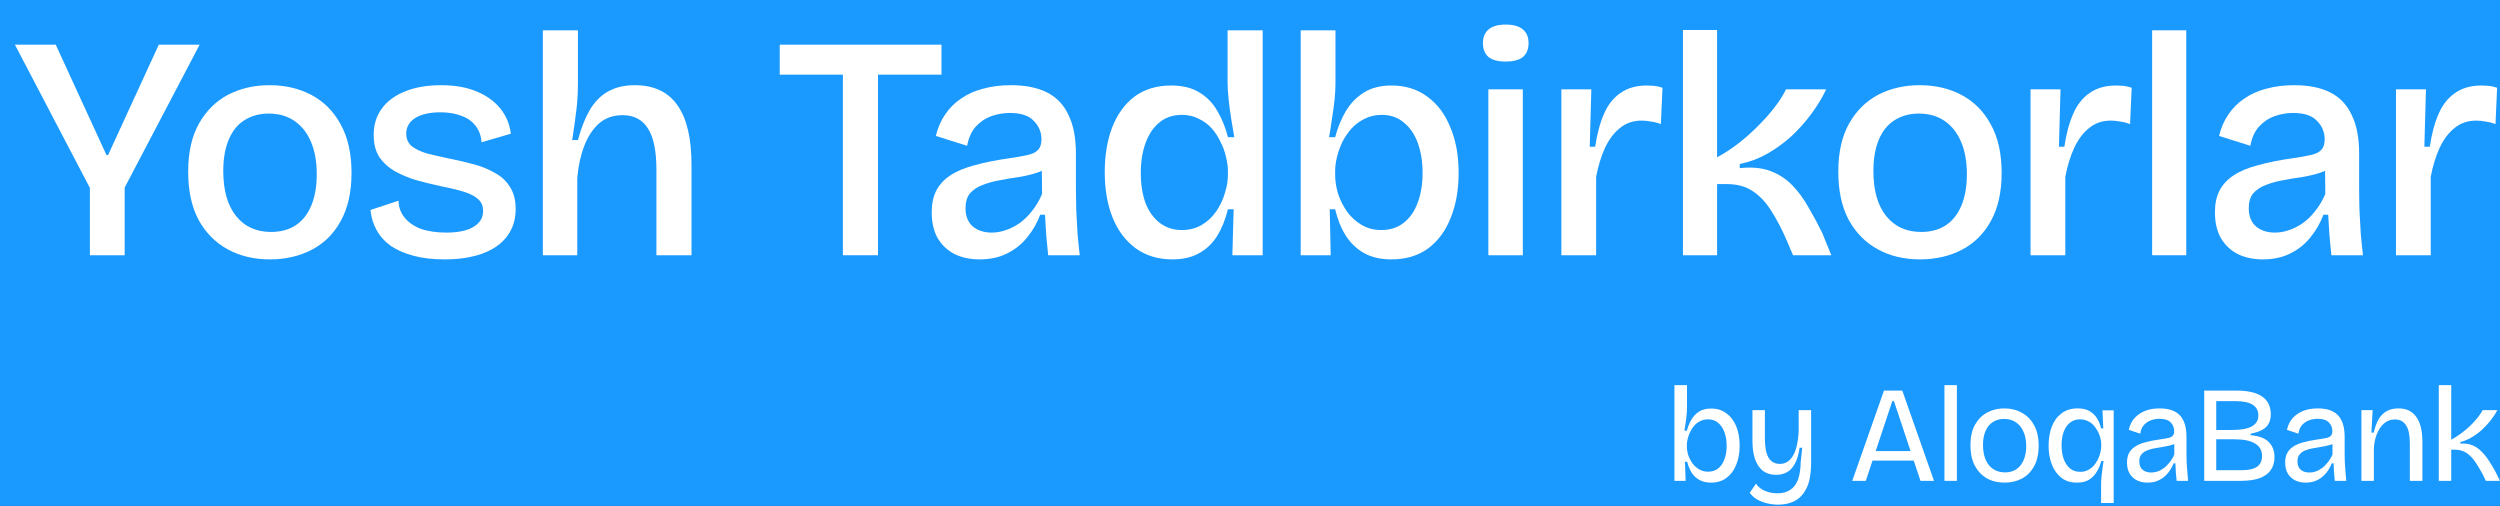 <svg width="1097" height="222" viewBox="0 0 1097 222" fill="none" xmlns="http://www.w3.org/2000/svg">
<rect x="0" y="0" width="1097" height="222" fill="#333333" stroke="none"/>
<g clip-path="url(#clip0_88_19)">
<rect width="1097" height="222" fill="#1A99FF"/>
<path d="M-103.954 -21.272L-120.792 34.301C-120.918 34.829 -121.407 35.204 -121.952 35.204H-131.02C-131.579 35.204 -132.054 34.829 -132.18 34.301L-149.046 -21.272C-149.227 -22.022 -148.669 -22.745 -147.886 -22.745H-144.854C-144.407 -22.745 -144.057 -22.398 -144.043 -21.953C-143.624 -12.737 -135.995 -5.412 -126.633 -5.412C-117.271 -5.412 -109.641 -12.751 -109.222 -21.953C-109.208 -22.398 -108.859 -22.745 -108.412 -22.745H-105.114C-104.345 -22.745 -103.773 -22.022 -103.954 -21.272Z" fill="white"/>
<path d="M-126.731 -11.236C-121.799 -11.236 -117.802 -15.212 -117.802 -20.118C-117.802 -25.023 -121.799 -29 -126.731 -29C-131.662 -29 -135.659 -25.023 -135.659 -20.118C-135.659 -15.212 -131.662 -11.236 -126.731 -11.236Z" fill="white"/>
<path d="M-150.848 -20.799L-137.504 35.705C-137.35 36.233 -137.574 36.803 -138.049 37.067L-145.902 41.584C-146.377 41.862 -146.992 41.779 -147.369 41.376L-189.89 1.636C-190.434 1.08 -190.309 0.176 -189.624 -0.213L-186.997 -1.714C-186.62 -1.937 -186.131 -1.798 -185.893 -1.436C-180.905 6.334 -170.606 8.892 -162.502 4.235C-154.398 -0.421 -151.477 -10.569 -155.739 -18.756C-155.949 -19.145 -155.823 -19.617 -155.432 -19.84L-152.567 -21.48C-151.896 -21.869 -151.044 -21.522 -150.82 -20.785L-150.848 -20.799Z" fill="white"/>
<path d="M-169.992 0.413C-165.06 0.413 -161.063 -3.564 -161.063 -8.47C-161.063 -13.375 -165.06 -17.352 -169.992 -17.352C-174.923 -17.352 -178.921 -13.375 -178.921 -8.47C-178.921 -3.564 -174.923 0.413 -169.992 0.413Z" fill="white"/>
<path d="M-191.203 2.942L-151.254 45.24C-150.848 45.616 -150.765 46.227 -151.044 46.7L-155.585 54.512C-155.865 54.984 -156.424 55.221 -156.955 55.054L-213.756 41.779C-214.51 41.571 -214.846 40.723 -214.454 40.042L-212.945 37.428C-212.722 37.053 -212.247 36.928 -211.855 37.123C-203.625 41.376 -193.425 38.457 -188.744 30.395C-184.063 22.333 -186.634 12.089 -194.445 7.126C-194.822 6.89 -194.948 6.417 -194.724 6.028L-193.075 3.179C-192.684 2.511 -191.776 2.386 -191.217 2.915L-191.203 2.942Z" fill="white"/>
<path d="M-201.585 32.021C-196.654 32.021 -192.656 28.045 -192.656 23.139C-192.656 18.234 -196.654 14.257 -201.585 14.257C-206.516 14.257 -210.514 18.234 -210.514 23.139C-210.514 28.045 -206.516 32.021 -201.585 32.021Z" fill="white"/>
<path d="M-214.231 43.572L-158.366 60.322C-157.835 60.447 -157.458 60.933 -157.458 61.475V70.497C-157.458 71.053 -157.835 71.525 -158.366 71.65L-214.231 88.4C-214.985 88.581 -215.712 88.025 -215.712 87.246V84.23C-215.712 83.785 -215.363 83.438 -214.916 83.424C-205.651 83.007 -198.287 75.417 -198.287 66.104C-198.287 56.791 -205.665 49.202 -214.916 48.785C-215.363 48.771 -215.712 48.423 -215.712 47.979V44.698C-215.712 43.934 -214.985 43.364 -214.231 43.544V43.572Z" fill="white"/>
<path d="M-213.071 75.112C-208.14 75.112 -204.142 71.135 -204.142 66.229C-204.142 61.324 -208.14 57.347 -213.071 57.347C-218.002 57.347 -222 61.324 -222 66.229C-222 71.135 -218.002 75.112 -213.071 75.112Z" fill="white"/>
<path d="M-213.756 90.207L-156.955 76.932C-156.424 76.779 -155.851 77.002 -155.585 77.475L-151.044 85.286C-150.765 85.759 -150.848 86.371 -151.254 86.746L-191.203 129.044C-191.762 129.586 -192.67 129.461 -193.061 128.78L-194.571 126.166C-194.794 125.791 -194.654 125.305 -194.291 125.068C-186.48 120.106 -183.909 109.862 -188.59 101.8C-193.271 93.738 -203.472 90.832 -211.702 95.072C-212.093 95.281 -212.568 95.155 -212.792 94.766L-214.44 91.917C-214.832 91.249 -214.482 90.402 -213.742 90.179L-213.756 90.207Z" fill="white"/>
<path d="M-201.362 118.146C-196.43 118.146 -192.433 114.169 -192.433 109.264C-192.433 104.358 -196.43 100.382 -201.362 100.382C-206.293 100.382 -210.29 104.358 -210.29 109.264C-210.29 114.169 -206.293 118.146 -201.362 118.146Z" fill="white"/>
<path d="M-189.89 130.364L-147.369 90.624C-146.992 90.221 -146.377 90.138 -145.902 90.415L-138.049 94.933C-137.574 95.211 -137.336 95.767 -137.504 96.295L-150.848 152.799C-151.058 153.55 -151.91 153.883 -152.595 153.494L-155.222 151.993C-155.599 151.77 -155.725 151.298 -155.529 150.909C-151.254 142.721 -154.188 132.574 -162.292 127.918C-170.397 123.261 -180.695 125.819 -185.684 133.589C-185.921 133.964 -186.396 134.089 -186.787 133.867L-189.652 132.227C-190.323 131.838 -190.448 130.934 -189.917 130.378L-189.89 130.364Z" fill="white"/>
<path d="M-169.586 149.574C-164.655 149.574 -160.658 145.597 -160.658 140.692C-160.658 135.787 -164.655 131.81 -169.586 131.81C-174.518 131.81 -178.515 135.787 -178.515 140.692C-178.515 145.597 -174.518 149.574 -169.586 149.574Z" fill="white"/>
<path d="M-149.046 153.272L-132.208 97.699C-132.082 97.171 -131.593 96.796 -131.048 96.796H-121.98C-121.421 96.796 -120.946 97.171 -120.82 97.699L-103.982 153.272C-103.8 154.022 -104.359 154.745 -105.142 154.745H-108.174C-108.621 154.745 -108.971 154.397 -108.985 153.953C-109.404 144.737 -117.033 137.412 -126.395 137.412C-135.757 137.412 -143.387 144.751 -143.806 153.953C-143.82 154.397 -144.169 154.745 -144.616 154.745H-147.914C-148.682 154.745 -149.255 154.022 -149.074 153.272H-149.046Z" fill="white"/>
<path d="M-126.269 161C-121.338 161 -117.341 157.023 -117.341 152.118C-117.341 147.212 -121.338 143.236 -126.269 143.236C-131.201 143.236 -135.198 147.212 -135.198 152.118C-135.198 157.023 -131.201 161 -126.269 161Z" fill="white"/>
<path d="M-102.166 152.799L-115.51 96.295C-115.664 95.767 -115.44 95.197 -114.965 94.933L-107.112 90.415C-106.637 90.138 -106.022 90.221 -105.645 90.624L-63.124 130.364C-62.58 130.92 -62.705 131.824 -63.39 132.213L-66.017 133.714C-66.394 133.937 -66.883 133.798 -67.121 133.436C-72.109 125.666 -82.407 123.108 -90.512 127.765C-98.616 132.421 -101.537 142.569 -97.275 150.756C-97.065 151.145 -97.191 151.617 -97.582 151.84L-100.447 153.48C-101.118 153.869 -101.97 153.522 -102.194 152.785L-102.166 152.799Z" fill="white"/>
<path d="M-83.008 149.352C-78.077 149.352 -74.079 145.375 -74.079 140.47C-74.079 135.564 -78.077 131.587 -83.008 131.587C-87.94 131.587 -91.937 135.564 -91.937 140.47C-91.937 145.375 -87.94 149.352 -83.008 149.352Z" fill="white"/>
<path d="M-61.797 129.058L-101.746 86.76C-102.152 86.385 -102.235 85.773 -101.956 85.3L-97.415 77.488C-97.135 77.016 -96.576 76.779 -96.045 76.946L-39.244 90.221C-38.49 90.429 -38.154 91.277 -38.545 91.958L-40.055 94.572C-40.278 94.947 -40.753 95.072 -41.145 94.877C-49.375 90.624 -59.575 93.543 -64.256 101.605C-68.937 109.667 -66.366 119.911 -58.555 124.874C-58.178 125.11 -58.052 125.583 -58.276 125.972L-59.925 128.821C-60.316 129.489 -61.224 129.614 -61.783 129.085L-61.797 129.058Z" fill="white"/>
<path d="M-51.415 117.743C-46.484 117.743 -42.486 113.766 -42.486 108.861C-42.486 103.955 -46.484 99.979 -51.415 99.979C-56.346 99.979 -60.344 103.955 -60.344 108.861C-60.344 113.766 -56.346 117.743 -51.415 117.743Z" fill="white"/>
<path d="M-38.769 88.428L-94.634 71.678C-95.165 71.553 -95.542 71.067 -95.542 70.525V61.503C-95.542 60.947 -95.165 60.475 -94.634 60.35L-38.769 43.6C-38.014 43.419 -37.288 43.975 -37.288 44.754V47.77C-37.288 48.215 -37.637 48.562 -38.084 48.576C-47.349 48.993 -54.713 56.583 -54.713 65.896C-54.713 75.209 -47.335 82.798 -38.084 83.215C-37.637 83.229 -37.288 83.577 -37.288 84.021V87.302C-37.288 88.066 -38.014 88.636 -38.769 88.456V88.428Z" fill="white"/>
<path d="M-39.929 74.653C-34.998 74.653 -31 70.676 -31 65.771C-31 60.865 -34.998 56.889 -39.929 56.889C-44.86 56.889 -48.858 60.865 -48.858 65.771C-48.858 70.676 -44.86 74.653 -39.929 74.653Z" fill="white"/>
<path d="M-39.244 41.779L-96.045 55.054C-96.576 55.207 -97.149 54.984 -97.415 54.512L-101.956 46.7C-102.235 46.227 -102.152 45.616 -101.746 45.24L-61.797 2.942C-61.238 2.4 -60.33 2.525 -59.938 3.206L-58.429 5.82C-58.206 6.195 -58.346 6.681 -58.709 6.918C-66.52 11.88 -69.091 22.124 -64.41 30.186C-59.729 38.248 -49.529 41.154 -41.298 36.914C-40.907 36.706 -40.432 36.831 -40.208 37.22L-38.559 40.069C-38.168 40.737 -38.518 41.584 -39.258 41.807L-39.244 41.779Z" fill="white"/>
<path d="M-51.639 31.618C-46.707 31.618 -42.71 27.642 -42.71 22.736C-42.71 17.831 -46.707 13.854 -51.639 13.854C-56.57 13.854 -60.567 17.831 -60.567 22.736C-60.567 27.642 -56.57 31.618 -51.639 31.618Z" fill="white"/>
<path d="M-63.111 1.636L-105.631 41.376C-106.008 41.779 -106.623 41.862 -107.098 41.584L-114.951 37.067C-115.426 36.789 -115.664 36.233 -115.496 35.705L-102.152 -20.799C-101.942 -21.55 -101.09 -21.883 -100.405 -21.494L-97.778 -19.993C-97.401 -19.77 -97.275 -19.298 -97.471 -18.909C-101.746 -10.721 -98.812 -0.574 -90.708 4.082C-82.603 8.739 -72.305 6.181 -67.316 -1.589C-67.079 -1.964 -66.604 -2.089 -66.213 -1.867L-63.348 -0.227C-62.677 0.162 -62.551 1.066 -63.083 1.622L-63.111 1.636Z" fill="white"/>
<path d="M-83.414 0.19C-78.482 0.19 -74.485 -3.787 -74.485 -8.692C-74.485 -13.598 -78.482 -17.574 -83.414 -17.574C-88.345 -17.574 -92.343 -13.598 -92.343 -8.692C-92.343 -3.787 -88.345 0.19 -83.414 0.19Z" fill="white"/>
<path d="M39.44 112V82.46L6.54 19.6H24.46L46.72 68.04H47.42L69.68 19.6H87.6L54.7 82.32V112H39.44Z" fill="white"/>
<path d="M118.412 113.82C111.412 113.82 105.205 112.327 99.792 109.34C94.379 106.353 90.132 102.013 87.052 96.32C84.065 90.627 82.572 83.627 82.572 75.32C82.572 66.827 84.159 59.78 87.332 54.18C90.505 48.58 94.752 44.38 100.072 41.58C105.485 38.78 111.552 37.38 118.272 37.38C125.179 37.38 131.339 38.827 136.752 41.72C142.165 44.613 146.412 48.907 149.492 54.6C152.665 60.293 154.252 67.387 154.252 75.88C154.252 84.28 152.665 91.327 149.492 97.02C146.412 102.62 142.165 106.82 136.752 109.62C131.339 112.42 125.225 113.82 118.412 113.82ZM118.972 101.78C123.172 101.78 126.765 100.8 129.752 98.84C132.739 96.88 135.025 93.987 136.612 90.16C138.199 86.333 138.992 81.76 138.992 76.44C138.992 70.933 138.152 66.22 136.472 62.3C134.792 58.287 132.365 55.207 129.192 53.06C126.112 50.913 122.332 49.84 117.852 49.84C113.839 49.84 110.292 50.82 107.212 52.78C104.225 54.647 101.939 57.493 100.352 61.32C98.765 65.053 97.972 69.627 97.972 75.04C97.972 83.533 99.839 90.113 103.572 94.78C107.305 99.447 112.439 101.78 118.972 101.78Z" fill="white"/>
<path d="M195.054 113.82C190.014 113.82 185.534 113.307 181.614 112.28C177.694 111.253 174.334 109.807 171.534 107.94C168.828 105.98 166.728 103.647 165.234 100.94C163.741 98.233 162.854 95.293 162.574 92.12L174.894 88.06C174.894 90.767 175.734 93.193 177.414 95.34C179.094 97.487 181.474 99.167 184.554 100.38C187.728 101.5 191.508 102.06 195.894 102.06C201.028 102.06 204.994 101.22 207.794 99.54C210.594 97.86 211.994 95.527 211.994 92.54C211.994 90.3 211.201 88.527 209.614 87.22C208.121 85.913 205.928 84.84 203.034 84C200.234 83.16 196.921 82.367 193.094 81.62C189.641 80.873 186.188 80.033 182.734 79.1C179.374 78.073 176.248 76.767 173.354 75.18C170.554 73.593 168.268 71.54 166.494 69.02C164.814 66.407 163.974 63.14 163.974 59.22C163.974 54.74 165.141 50.913 167.474 47.74C169.808 44.473 173.168 41.953 177.554 40.18C182.034 38.313 187.354 37.38 193.514 37.38C199.488 37.38 204.621 38.267 208.914 40.04C213.301 41.813 216.801 44.287 219.414 47.46C222.028 50.633 223.614 54.367 224.174 58.66L211.294 62.44C211.108 59.547 210.221 57.12 208.634 55.16C207.141 53.2 205.088 51.753 202.474 50.82C199.861 49.793 196.781 49.28 193.234 49.28C188.568 49.28 184.881 50.12 182.174 51.8C179.561 53.48 178.254 55.767 178.254 58.66C178.254 60.9 179.048 62.72 180.634 64.12C182.314 65.427 184.554 66.5 187.354 67.34C190.248 68.087 193.514 68.833 197.154 69.58C200.888 70.327 204.481 71.167 207.934 72.1C211.388 73.033 214.468 74.293 217.174 75.88C219.974 77.373 222.168 79.427 223.754 82.04C225.434 84.56 226.274 87.78 226.274 91.7C226.274 96.46 224.968 100.52 222.354 103.88C219.834 107.147 216.241 109.62 211.574 111.3C206.908 112.98 201.401 113.82 195.054 113.82Z" fill="white"/>
<path d="M238.193 112V13.3H253.593V35.98C253.593 37.94 253.546 39.993 253.453 42.14C253.36 44.193 253.173 46.293 252.893 48.44C252.613 50.587 252.333 52.733 252.053 54.88C251.773 57.027 251.446 59.22 251.073 61.46H253.593C254.993 56.233 256.72 51.847 258.773 48.3C260.92 44.66 263.58 41.953 266.753 40.18C270.02 38.313 273.94 37.38 278.513 37.38C286.913 37.38 293.166 40.32 297.273 46.2C301.38 51.987 303.433 60.713 303.433 72.38V112H288.033V74.34C288.033 66.127 286.773 60.107 284.253 56.28C281.826 52.453 278.14 50.54 273.193 50.54C269.086 50.54 265.633 51.753 262.833 54.18C260.126 56.607 257.98 59.873 256.393 63.98C254.806 68.087 253.78 72.753 253.313 77.98V112H238.193Z" fill="white"/>
<path d="M369.862 112V19.6H385.262V112H369.862ZM342.142 32.76V19.6H413.122V32.76H342.142Z" fill="white"/>
<path d="M429.834 113.82C425.821 113.82 422.228 113.073 419.054 111.58C415.881 109.993 413.361 107.66 411.494 104.58C409.721 101.5 408.834 97.673 408.834 93.1C408.834 89.46 409.488 86.333 410.794 83.72C412.194 81.013 414.248 78.773 416.954 77C419.754 75.133 423.301 73.64 427.594 72.52C431.888 71.307 436.974 70.28 442.854 69.44C446.121 68.973 448.781 68.507 450.834 68.04C452.981 67.573 454.521 66.827 455.454 65.8C456.481 64.773 456.994 63.233 456.994 61.18C456.994 58.007 455.874 55.3 453.634 53.06C451.488 50.727 447.988 49.56 443.134 49.56C440.428 49.56 437.721 50.027 435.014 50.96C432.401 51.893 430.114 53.433 428.154 55.58C426.288 57.633 425.028 60.433 424.374 63.98L410.654 59.64C411.494 56.093 412.848 52.967 414.714 50.26C416.581 47.46 418.914 45.127 421.714 43.26C424.514 41.3 427.734 39.853 431.374 38.92C435.108 37.893 439.168 37.38 443.554 37.38C449.994 37.38 455.314 38.453 459.514 40.6C463.714 42.747 466.841 46.06 468.894 50.54C471.041 54.927 472.114 60.573 472.114 67.48V82.32C472.114 85.4 472.161 88.667 472.254 92.12C472.441 95.48 472.628 98.887 472.814 102.34C473.094 105.7 473.421 108.92 473.794 112H459.934C459.654 109.2 459.374 106.307 459.094 103.32C458.908 100.333 458.721 97.3 458.534 94.22H456.434C455.128 97.767 453.261 101.033 450.834 104.02C448.501 107.007 445.561 109.387 442.014 111.16C438.561 112.933 434.501 113.82 429.834 113.82ZM435.154 102.06C437.114 102.06 439.074 101.733 441.034 101.08C443.088 100.427 445.094 99.447 447.054 98.14C449.108 96.74 450.974 94.967 452.654 92.82C454.428 90.673 455.968 88.107 457.274 85.12L457.134 71.96L460.774 72.66C459.188 74.06 457.181 75.133 454.754 75.88C452.421 76.627 449.854 77.233 447.054 77.7C444.254 78.073 441.454 78.54 438.654 79.1C435.948 79.567 433.428 80.267 431.094 81.2C428.854 82.04 427.034 83.253 425.634 84.84C424.328 86.427 423.674 88.62 423.674 91.42C423.674 94.873 424.748 97.533 426.894 99.4C429.041 101.173 431.794 102.06 435.154 102.06Z" fill="white"/>
<path d="M514.441 113.82C508.281 113.82 502.961 112.233 498.481 109.06C494.001 105.793 490.595 101.313 488.261 95.62C485.928 89.833 484.761 83.16 484.761 75.6C484.761 68.227 485.835 61.693 487.981 56C490.221 50.213 493.488 45.687 497.781 42.42C502.168 39.153 507.535 37.52 513.881 37.52C518.921 37.52 523.075 38.547 526.341 40.6C529.608 42.56 532.221 45.267 534.181 48.72C536.235 52.173 537.775 56 538.801 60.2H541.601C541.135 57.493 540.668 54.693 540.201 51.8C539.735 48.813 539.361 45.967 539.081 43.26C538.801 40.46 538.661 37.987 538.661 35.84V13.3H554.061V112H540.761L541.321 91.84H538.801C537.681 96.413 536.095 100.333 534.041 103.6C531.988 106.867 529.328 109.387 526.061 111.16C522.888 112.933 519.015 113.82 514.441 113.82ZM518.641 100.94C521.908 100.94 524.801 100.193 527.321 98.7C529.841 97.207 531.941 95.247 533.621 92.82C535.301 90.393 536.561 87.78 537.401 84.98C538.335 82.087 538.801 79.38 538.801 76.86V74.9C538.801 73.033 538.521 71.027 537.961 68.88C537.495 66.64 536.701 64.447 535.581 62.3C534.555 60.06 533.248 58.053 531.661 56.28C530.075 54.507 528.161 53.107 525.921 52.08C523.775 50.96 521.348 50.4 518.641 50.4C514.721 50.4 511.408 51.52 508.701 53.76C506.088 55.907 504.081 58.893 502.681 62.72C501.281 66.547 500.581 70.933 500.581 75.88C500.581 80.92 501.281 85.353 502.681 89.18C504.175 92.913 506.275 95.807 508.981 97.86C511.688 99.913 514.908 100.94 518.641 100.94Z" fill="white"/>
<path d="M610.508 113.82C605.841 113.82 601.828 112.887 598.468 111.02C595.201 109.153 592.541 106.587 590.488 103.32C588.434 100.053 586.894 96.227 585.868 91.84H583.488L583.908 112H570.748V13.3H586.008V36.4C586.008 38.733 585.868 41.253 585.588 43.96C585.308 46.573 584.934 49.28 584.468 52.08C584.094 54.787 583.674 57.493 583.208 60.2H585.868C586.988 56 588.528 52.22 590.488 48.86C592.541 45.407 595.201 42.653 598.468 40.6C601.734 38.547 605.794 37.52 610.648 37.52C616.714 37.52 621.941 39.153 626.328 42.42C630.714 45.593 634.074 50.073 636.408 55.86C638.834 61.553 640.048 68.227 640.048 75.88C640.048 83.347 638.881 89.927 636.548 95.62C634.308 101.313 630.994 105.793 626.608 109.06C622.221 112.233 616.854 113.82 610.508 113.82ZM606.168 100.94C609.901 100.94 613.121 99.913 615.828 97.86C618.534 95.807 620.588 92.913 621.988 89.18C623.481 85.353 624.228 80.92 624.228 75.88C624.228 70.933 623.528 66.547 622.128 62.72C620.728 58.893 618.674 55.907 615.968 53.76C613.354 51.52 610.134 50.4 606.308 50.4C603.601 50.4 601.128 50.96 598.888 52.08C596.741 53.107 594.828 54.507 593.148 56.28C591.561 58.053 590.208 60.013 589.088 62.16C588.061 64.307 587.268 66.5 586.708 68.74C586.148 70.98 585.868 73.033 585.868 74.9V76.86C585.868 79.38 586.288 82.087 587.128 84.98C588.061 87.78 589.368 90.393 591.048 92.82C592.821 95.247 594.968 97.207 597.488 98.7C600.008 100.193 602.901 100.94 606.168 100.94Z" fill="white"/>
<path d="M653.091 112V39.2H668.211V112H653.091ZM660.651 27.02C657.384 27.02 654.911 26.367 653.231 25.06C651.551 23.66 650.711 21.607 650.711 18.9C650.711 16.287 651.551 14.28 653.231 12.88C654.911 11.48 657.384 10.78 660.651 10.78C664.011 10.78 666.531 11.48 668.211 12.88C669.891 14.28 670.731 16.287 670.731 18.9C670.731 21.607 669.891 23.66 668.211 25.06C666.531 26.367 664.011 27.02 660.651 27.02Z" fill="white"/>
<path d="M685.121 112V39.2H698.281L697.581 64.4H699.961C700.801 58.707 702.108 53.853 703.881 49.84C705.654 45.827 708.081 42.793 711.161 40.74C714.241 38.593 718.068 37.52 722.641 37.52C723.574 37.52 724.601 37.567 725.721 37.66C726.841 37.753 728.101 38.033 729.501 38.5L728.801 54.46C727.401 53.9 725.954 53.527 724.461 53.34C722.968 53.06 721.614 52.92 720.401 52.92C716.668 52.92 713.494 53.993 710.881 56.14C708.268 58.193 706.074 61.087 704.301 64.82C702.621 68.46 701.314 72.707 700.381 77.56V112H685.121Z" fill="white"/>
<path d="M738.48 112V13.16H753.46V69.02C756.913 67.153 760.18 65.007 763.26 62.58C766.433 60.06 769.326 57.447 771.94 54.74C774.646 52.033 776.98 49.373 778.94 46.76C780.993 44.053 782.58 41.533 783.7 39.2H801.34C799.66 42.747 797.513 46.293 794.9 49.84C792.38 53.293 789.486 56.56 786.22 59.64C782.953 62.627 779.36 65.24 775.44 67.48C771.613 69.627 767.6 71.12 763.4 71.96V73.78C768.626 73.22 773.106 73.64 776.84 75.04C780.573 76.44 783.793 78.54 786.5 81.34C789.206 84.14 791.586 87.407 793.64 91.14C795.786 94.78 797.793 98.513 799.66 102.34L803.58 112H786.78L783.98 105.42C781.926 100.66 779.733 96.46 777.4 92.82C775.16 89.087 772.453 86.147 769.28 84C766.2 81.853 762.373 80.78 757.8 80.78H753.46V112H738.48Z" fill="white"/>
<path d="M842.485 113.82C835.485 113.82 829.279 112.327 823.865 109.34C818.452 106.353 814.205 102.013 811.125 96.32C808.139 90.627 806.645 83.627 806.645 75.32C806.645 66.827 808.232 59.78 811.405 54.18C814.579 48.58 818.825 44.38 824.145 41.58C829.559 38.78 835.625 37.38 842.345 37.38C849.252 37.38 855.412 38.827 860.825 41.72C866.239 44.613 870.485 48.907 873.565 54.6C876.739 60.293 878.325 67.387 878.325 75.88C878.325 84.28 876.739 91.327 873.565 97.02C870.485 102.62 866.239 106.82 860.825 109.62C855.412 112.42 849.299 113.82 842.485 113.82ZM843.045 101.78C847.245 101.78 850.839 100.8 853.825 98.84C856.812 96.88 859.099 93.987 860.685 90.16C862.272 86.333 863.065 81.76 863.065 76.44C863.065 70.933 862.225 66.22 860.545 62.3C858.865 58.287 856.439 55.207 853.266 53.06C850.186 50.913 846.405 49.84 841.925 49.84C837.912 49.84 834.365 50.82 831.285 52.78C828.299 54.647 826.012 57.493 824.425 61.32C822.839 65.053 822.045 69.627 822.045 75.04C822.045 83.533 823.912 90.113 827.645 94.78C831.379 99.447 836.512 101.78 843.045 101.78Z" fill="white"/>
<path d="M890.998 112V39.2H904.158L903.458 64.4H905.838C906.678 58.707 907.984 53.853 909.758 49.84C911.531 45.827 913.958 42.793 917.038 40.74C920.118 38.593 923.944 37.52 928.518 37.52C929.451 37.52 930.478 37.567 931.598 37.66C932.718 37.753 933.978 38.033 935.378 38.5L934.678 54.46C933.278 53.9 931.831 53.527 930.338 53.34C928.844 53.06 927.491 52.92 926.278 52.92C922.544 52.92 919.371 53.993 916.758 56.14C914.144 58.193 911.951 61.087 910.178 64.82C908.498 68.46 907.191 72.707 906.258 77.56V112H890.998Z" fill="white"/>
<path d="M944.356 112V13.3H959.336V112H944.356Z" fill="white"/>
<path d="M992.913 113.82C988.9 113.82 985.307 113.073 982.133 111.58C978.96 109.993 976.44 107.66 974.573 104.58C972.8 101.5 971.913 97.673 971.913 93.1C971.913 89.46 972.567 86.333 973.873 83.72C975.273 81.013 977.327 78.773 980.033 77C982.833 75.133 986.38 73.64 990.673 72.52C994.967 71.307 1000.05 70.28 1005.93 69.44C1009.2 68.973 1011.86 68.507 1013.91 68.04C1016.06 67.573 1017.6 66.827 1018.53 65.8C1019.56 64.773 1020.07 63.233 1020.07 61.18C1020.07 58.007 1018.95 55.3 1016.71 53.06C1014.57 50.727 1011.07 49.56 1006.21 49.56C1003.51 49.56 1000.8 50.027 998.093 50.96C995.48 51.893 993.193 53.433 991.233 55.58C989.367 57.633 988.107 60.433 987.453 63.98L973.733 59.64C974.573 56.093 975.927 52.967 977.793 50.26C979.66 47.46 981.993 45.127 984.793 43.26C987.593 41.3 990.813 39.853 994.453 38.92C998.187 37.893 1002.25 37.38 1006.63 37.38C1013.07 37.38 1018.39 38.453 1022.59 40.6C1026.79 42.747 1029.92 46.06 1031.97 50.54C1034.12 54.927 1035.19 60.573 1035.19 67.48V82.32C1035.19 85.4 1035.24 88.667 1035.33 92.12C1035.52 95.48 1035.71 98.887 1035.89 102.34C1036.17 105.7 1036.5 108.92 1036.87 112H1023.01C1022.73 109.2 1022.45 106.307 1022.17 103.32C1021.99 100.333 1021.8 97.3 1021.61 94.22H1019.51C1018.21 97.767 1016.34 101.033 1013.91 104.02C1011.58 107.007 1008.64 109.387 1005.09 111.16C1001.64 112.933 997.58 113.82 992.913 113.82ZM998.233 102.06C1000.19 102.06 1002.15 101.733 1004.11 101.08C1006.17 100.427 1008.17 99.447 1010.13 98.14C1012.19 96.74 1014.05 94.967 1015.73 92.82C1017.51 90.673 1019.05 88.107 1020.35 85.12L1020.21 71.96L1023.85 72.66C1022.27 74.06 1020.26 75.133 1017.83 75.88C1015.5 76.627 1012.93 77.233 1010.13 77.7C1007.33 78.073 1004.53 78.54 1001.73 79.1C999.027 79.567 996.507 80.267 994.173 81.2C991.933 82.04 990.113 83.253 988.713 84.84C987.407 86.427 986.753 88.62 986.753 91.42C986.753 94.873 987.827 97.533 989.973 99.4C992.12 101.173 994.873 102.06 998.233 102.06Z" fill="white"/>
<path d="M1051.35 112V39.2H1064.51L1063.81 64.4H1066.19C1067.03 58.707 1068.33 53.853 1070.11 49.84C1071.88 45.827 1074.31 42.793 1077.39 40.74C1080.47 38.593 1084.29 37.52 1088.87 37.52C1089.8 37.52 1090.83 37.567 1091.95 37.66C1093.07 37.753 1094.33 38.033 1095.73 38.5L1095.03 54.46C1093.63 53.9 1092.18 53.527 1090.69 53.34C1089.19 53.06 1087.84 52.92 1086.63 52.92C1082.89 52.92 1079.72 53.993 1077.11 56.14C1074.49 58.193 1072.3 61.087 1070.53 64.82C1068.85 68.46 1067.54 72.707 1066.61 77.56V112H1051.35Z" fill="white"/>
<path d="M750.82 211.78C748.82 211.78 747.1 211.38 745.66 210.58C744.26 209.78 743.12 208.7 742.24 207.34C741.4 205.94 740.76 204.36 740.32 202.6H739.36L739.66 211H734.74V169H740.26V178.72C740.26 179.76 740.2 180.86 740.08 182.02C740 183.14 739.86 184.3 739.66 185.5C739.5 186.7 739.32 187.86 739.12 188.98H740.2C740.64 187.3 741.28 185.72 742.12 184.24C742.96 182.76 744.08 181.56 745.48 180.64C746.92 179.72 748.7 179.26 750.82 179.26C753.46 179.26 755.7 179.96 757.54 181.36C759.42 182.72 760.86 184.62 761.86 187.06C762.86 189.5 763.36 192.34 763.36 195.58C763.36 198.7 762.86 201.48 761.86 203.92C760.9 206.36 759.48 208.28 757.6 209.68C755.76 211.08 753.5 211.78 750.82 211.78ZM749.5 206.98C751.22 206.98 752.68 206.52 753.88 205.6C755.08 204.68 756 203.36 756.64 201.64C757.32 199.92 757.66 197.92 757.66 195.64C757.66 193.4 757.34 191.42 756.7 189.7C756.06 187.94 755.14 186.56 753.94 185.56C752.74 184.52 751.26 184 749.5 184C748.22 184 747.08 184.26 746.08 184.78C745.08 185.26 744.2 185.92 743.44 186.76C742.72 187.6 742.12 188.52 741.64 189.52C741.16 190.52 740.8 191.52 740.56 192.52C740.32 193.52 740.2 194.44 740.2 195.28V196C740.2 197.2 740.4 198.44 740.8 199.72C741.24 201 741.86 202.2 742.66 203.32C743.46 204.4 744.44 205.28 745.6 205.96C746.76 206.64 748.06 206.98 749.5 206.98Z" fill="white"/>
<path d="M780.194 221.44C778.554 221.44 776.934 221.24 775.334 220.84C773.774 220.48 772.334 219.92 771.014 219.16C769.694 218.4 768.614 217.42 767.774 216.22L770.534 212.26C771.454 213.62 772.754 214.66 774.434 215.38C776.114 216.1 777.954 216.46 779.954 216.46C782.194 216.46 784.054 215.96 785.534 214.96C787.054 214 788.194 212.5 788.954 210.46C789.714 208.38 790.114 205.8 790.154 202.72L790.814 196.48H789.674C789.234 199.4 788.534 201.74 787.574 203.5C786.654 205.22 785.494 206.46 784.094 207.22C782.734 207.98 781.154 208.36 779.354 208.36C777.114 208.36 775.214 207.8 773.654 206.68C772.134 205.52 770.974 203.84 770.174 201.64C769.374 199.4 768.974 196.68 768.974 193.48V179.98H774.434V192.28C774.434 196.16 774.974 199.02 776.054 200.86C777.174 202.66 778.834 203.56 781.034 203.56C782.234 203.56 783.314 203.26 784.274 202.66C785.234 202.06 786.054 201.18 786.734 200.02C787.454 198.86 788.014 197.4 788.414 195.64C788.854 193.84 789.134 191.76 789.254 189.4V179.98H794.714V203.02C794.714 205.46 794.534 207.66 794.174 209.62C793.814 211.58 793.234 213.28 792.434 214.72C791.674 216.2 790.714 217.44 789.554 218.44C788.394 219.44 787.034 220.18 785.474 220.66C783.914 221.18 782.154 221.44 780.194 221.44Z" fill="white"/>
<path d="M812.767 211L826.687 171.4H834.727L848.647 211H842.707L831.067 176.02H830.347L818.707 211H812.767ZM819.367 202.12V197.92H842.707V202.12H819.367Z" fill="white"/>
<path d="M853.224 211V169H858.684V211H853.224Z" fill="white"/>
<path d="M879.626 211.78C876.666 211.78 874.046 211.14 871.766 209.86C869.526 208.54 867.766 206.66 866.486 204.22C865.246 201.78 864.626 198.82 864.626 195.34C864.626 191.74 865.286 188.76 866.606 186.4C867.966 184 869.766 182.2 872.006 181C874.246 179.8 876.746 179.2 879.506 179.2C882.386 179.2 884.946 179.84 887.186 181.12C889.466 182.36 891.266 184.2 892.586 186.64C893.906 189.04 894.566 192.02 894.566 195.58C894.566 199.14 893.906 202.12 892.586 204.52C891.306 206.92 889.526 208.74 887.246 209.98C885.006 211.18 882.466 211.78 879.626 211.78ZM879.866 207.28C881.786 207.28 883.426 206.82 884.786 205.9C886.186 204.94 887.246 203.6 887.966 201.88C888.726 200.16 889.106 198.12 889.106 195.76C889.106 193.32 888.706 191.22 887.906 189.46C887.146 187.66 886.046 186.28 884.606 185.32C883.166 184.32 881.426 183.82 879.386 183.82C877.546 183.82 875.926 184.26 874.526 185.14C873.126 186.02 872.046 187.32 871.286 189.04C870.526 190.72 870.146 192.78 870.146 195.22C870.146 198.98 871.006 201.94 872.726 204.1C874.486 206.22 876.866 207.28 879.866 207.28Z" fill="white"/>
<path d="M921.962 220.72V212.32C921.962 211.28 922.022 210.2 922.142 209.08C922.262 207.92 922.402 206.76 922.562 205.6C922.722 204.44 922.882 203.34 923.042 202.3H922.082C921.642 203.9 920.982 205.44 920.102 206.92C919.262 208.36 918.142 209.54 916.742 210.46C915.342 211.34 913.542 211.78 911.342 211.78C908.662 211.78 906.402 211.08 904.562 209.68C902.722 208.24 901.322 206.3 900.362 203.86C899.402 201.42 898.922 198.66 898.922 195.58C898.922 192.46 899.382 189.68 900.302 187.24C901.262 184.76 902.702 182.8 904.622 181.36C906.542 179.92 908.902 179.2 911.702 179.2C913.742 179.2 915.442 179.58 916.802 180.34C918.162 181.1 919.262 182.14 920.102 183.46C920.942 184.78 921.562 186.28 921.962 187.96H922.922L922.562 180.04H927.482V220.72H921.962ZM912.842 207.04C914.082 207.04 915.202 206.78 916.202 206.26C917.202 205.74 918.062 205.08 918.782 204.28C919.502 203.44 920.102 202.52 920.582 201.52C921.062 200.52 921.422 199.52 921.662 198.52C921.902 197.52 922.022 196.62 922.022 195.82V195.1C922.022 193.82 921.802 192.54 921.362 191.26C920.922 189.94 920.302 188.74 919.502 187.66C918.742 186.54 917.782 185.66 916.622 185.02C915.462 184.34 914.162 184 912.722 184C911.042 184 909.582 184.48 908.342 185.44C907.142 186.36 906.222 187.68 905.582 189.4C904.942 191.08 904.622 193.08 904.622 195.4C904.622 197.6 904.922 199.58 905.522 201.34C906.162 203.1 907.082 204.5 908.282 205.54C909.522 206.54 911.042 207.04 912.842 207.04Z" fill="white"/>
<path d="M942.327 211.78C940.647 211.78 939.127 211.46 937.767 210.82C936.407 210.14 935.327 209.16 934.527 207.88C933.727 206.56 933.327 204.9 933.327 202.9C933.327 201.42 933.587 200.12 934.107 199C934.667 197.88 935.507 196.92 936.627 196.12C937.787 195.32 939.267 194.66 941.067 194.14C942.867 193.62 945.067 193.18 947.667 192.82C949.147 192.62 950.347 192.42 951.267 192.22C952.227 192.02 952.927 191.7 953.367 191.26C953.807 190.78 954.027 190.08 954.027 189.16C954.027 187.64 953.507 186.36 952.467 185.32C951.427 184.28 949.787 183.76 947.547 183.76C946.387 183.76 945.207 183.96 944.007 184.36C942.807 184.76 941.747 185.44 940.827 186.4C939.947 187.32 939.387 188.62 939.147 190.3L934.107 188.62C934.427 187.18 934.947 185.88 935.667 184.72C936.427 183.56 937.387 182.58 938.547 181.78C939.707 180.94 941.047 180.3 942.567 179.86C944.127 179.42 945.847 179.2 947.727 179.2C950.327 179.2 952.487 179.64 954.207 180.52C955.967 181.4 957.267 182.76 958.107 184.6C958.987 186.4 959.427 188.72 959.427 191.56V198.46C959.427 199.7 959.447 201.06 959.487 202.54C959.567 203.98 959.667 205.44 959.787 206.92C959.907 208.36 960.027 209.72 960.147 211H955.107C954.987 209.72 954.867 208.44 954.747 207.16C954.667 205.88 954.607 204.6 954.567 203.32H953.787C953.187 204.8 952.387 206.18 951.387 207.46C950.387 208.74 949.127 209.78 947.607 210.58C946.127 211.38 944.367 211.78 942.327 211.78ZM943.947 207.34C944.827 207.34 945.707 207.2 946.587 206.92C947.507 206.64 948.407 206.18 949.287 205.54C950.207 204.9 951.067 204.08 951.867 203.08C952.707 202.08 953.447 200.88 954.087 199.48V193.48L955.647 193.78C955.007 194.42 954.147 194.9 953.067 195.22C952.027 195.54 950.867 195.8 949.587 196C948.307 196.2 947.027 196.42 945.747 196.66C944.467 196.86 943.287 197.18 942.207 197.62C941.167 198.02 940.327 198.6 939.687 199.36C939.047 200.12 938.727 201.16 938.727 202.48C938.727 204.08 939.207 205.3 940.167 206.14C941.127 206.94 942.387 207.34 943.947 207.34Z" fill="white"/>
<path d="M967.205 211V171.4H981.725C983.925 171.4 985.925 171.6 987.725 172C989.565 172.4 991.125 173.02 992.405 173.86C993.685 174.66 994.665 175.72 995.345 177.04C996.065 178.36 996.425 179.94 996.425 181.78C996.425 183.3 996.125 184.64 995.525 185.8C994.925 186.96 993.965 187.9 992.645 188.62C991.365 189.34 989.665 189.9 987.545 190.3V190.96C991.225 191.28 993.885 192.28 995.525 193.96C997.205 195.64 998.045 197.84 998.045 200.56C998.045 202.8 997.505 204.7 996.425 206.26C995.385 207.78 993.765 208.96 991.565 209.8C989.405 210.6 986.605 211 983.165 211H967.205ZM972.485 206.32H983.705C986.705 206.32 988.925 205.82 990.365 204.82C991.845 203.78 992.585 202.2 992.585 200.08C992.585 197.64 991.565 195.82 989.525 194.62C987.525 193.38 984.485 192.76 980.405 192.76H972.485V206.32ZM972.485 188.68H979.325C983.245 188.68 986.165 188.16 988.085 187.12C990.005 186.04 990.965 184.44 990.965 182.32C990.965 180.2 990.125 178.62 988.445 177.58C986.805 176.54 984.305 176.02 980.945 176.02H972.485V188.68Z" fill="white"/>
<path d="M1011.73 211.78C1010.05 211.78 1008.53 211.46 1007.17 210.82C1005.81 210.14 1004.73 209.16 1003.93 207.88C1003.13 206.56 1002.73 204.9 1002.73 202.9C1002.73 201.42 1002.99 200.12 1003.51 199C1004.07 197.88 1004.91 196.92 1006.03 196.12C1007.19 195.32 1008.67 194.66 1010.47 194.14C1012.27 193.62 1014.47 193.18 1017.07 192.82C1018.55 192.62 1019.75 192.42 1020.67 192.22C1021.63 192.02 1022.33 191.7 1022.77 191.26C1023.21 190.78 1023.43 190.08 1023.43 189.16C1023.43 187.64 1022.91 186.36 1021.87 185.32C1020.83 184.28 1019.19 183.76 1016.95 183.76C1015.79 183.76 1014.61 183.96 1013.41 184.36C1012.21 184.76 1011.15 185.44 1010.23 186.4C1009.35 187.32 1008.79 188.62 1008.55 190.3L1003.51 188.62C1003.83 187.18 1004.35 185.88 1005.07 184.72C1005.83 183.56 1006.79 182.58 1007.95 181.78C1009.11 180.94 1010.45 180.3 1011.97 179.86C1013.53 179.42 1015.25 179.2 1017.13 179.2C1019.73 179.2 1021.89 179.64 1023.61 180.52C1025.37 181.4 1026.67 182.76 1027.51 184.6C1028.39 186.4 1028.83 188.72 1028.83 191.56V198.46C1028.83 199.7 1028.85 201.06 1028.89 202.54C1028.97 203.98 1029.07 205.44 1029.19 206.92C1029.31 208.36 1029.43 209.72 1029.55 211H1024.51C1024.39 209.72 1024.27 208.44 1024.15 207.16C1024.07 205.88 1024.01 204.6 1023.97 203.32H1023.19C1022.59 204.8 1021.79 206.18 1020.79 207.46C1019.79 208.74 1018.53 209.78 1017.01 210.58C1015.53 211.38 1013.77 211.78 1011.73 211.78ZM1013.35 207.34C1014.23 207.34 1015.11 207.2 1015.99 206.92C1016.91 206.64 1017.81 206.18 1018.69 205.54C1019.61 204.9 1020.47 204.08 1021.27 203.08C1022.11 202.08 1022.85 200.88 1023.49 199.48V193.48L1025.05 193.78C1024.41 194.42 1023.55 194.9 1022.47 195.22C1021.43 195.54 1020.27 195.8 1018.99 196C1017.71 196.2 1016.43 196.42 1015.15 196.66C1013.87 196.86 1012.69 197.18 1011.61 197.62C1010.57 198.02 1009.73 198.6 1009.09 199.36C1008.45 200.12 1008.13 201.16 1008.13 202.48C1008.13 204.08 1008.61 205.3 1009.57 206.14C1010.53 206.94 1011.79 207.34 1013.35 207.34Z" fill="white"/>
<path d="M1036.19 211V179.98H1041.11L1040.57 189.82H1041.59C1042.15 187.38 1042.89 185.38 1043.81 183.82C1044.77 182.26 1045.97 181.1 1047.41 180.34C1048.85 179.58 1050.53 179.2 1052.45 179.2C1055.89 179.2 1058.49 180.44 1060.25 182.92C1062.05 185.36 1062.95 189.02 1062.95 193.9V211H1057.43V194.38C1057.43 190.86 1056.87 188.26 1055.75 186.58C1054.67 184.9 1053.07 184.06 1050.95 184.06C1049.03 184.06 1047.39 184.66 1046.03 185.86C1044.71 187.06 1043.67 188.64 1042.91 190.6C1042.15 192.56 1041.73 194.68 1041.65 196.96V211H1036.19Z" fill="white"/>
<path d="M1070.14 211V169H1075.6V192.94C1077.16 192.1 1078.66 191.14 1080.1 190.06C1081.54 188.98 1082.88 187.84 1084.12 186.64C1085.36 185.44 1086.42 184.26 1087.3 183.1C1088.22 181.94 1088.92 180.9 1089.4 179.98H1095.82C1095.06 181.46 1094.08 182.96 1092.88 184.48C1091.72 185.96 1090.42 187.36 1088.98 188.68C1087.54 189.96 1086.02 191.06 1084.42 191.98C1082.86 192.9 1081.26 193.56 1079.62 193.96V194.68C1081.62 194.52 1083.38 194.76 1084.9 195.4C1086.42 196.04 1087.76 196.96 1088.92 198.16C1090.12 199.36 1091.22 200.74 1092.22 202.3C1093.22 203.82 1094.18 205.44 1095.1 207.16L1096.96 211H1090.78L1089.46 208.24C1088.38 206.2 1087.28 204.36 1086.16 202.72C1085.04 201.04 1083.76 199.72 1082.32 198.76C1080.88 197.8 1079.16 197.32 1077.16 197.32H1075.6V211H1070.14Z" fill="white"/>
</g>
<defs>
<clipPath id="clip0_88_19">
<rect width="1097" height="222" fill="white"/>
</clipPath>
</defs>
</svg>
